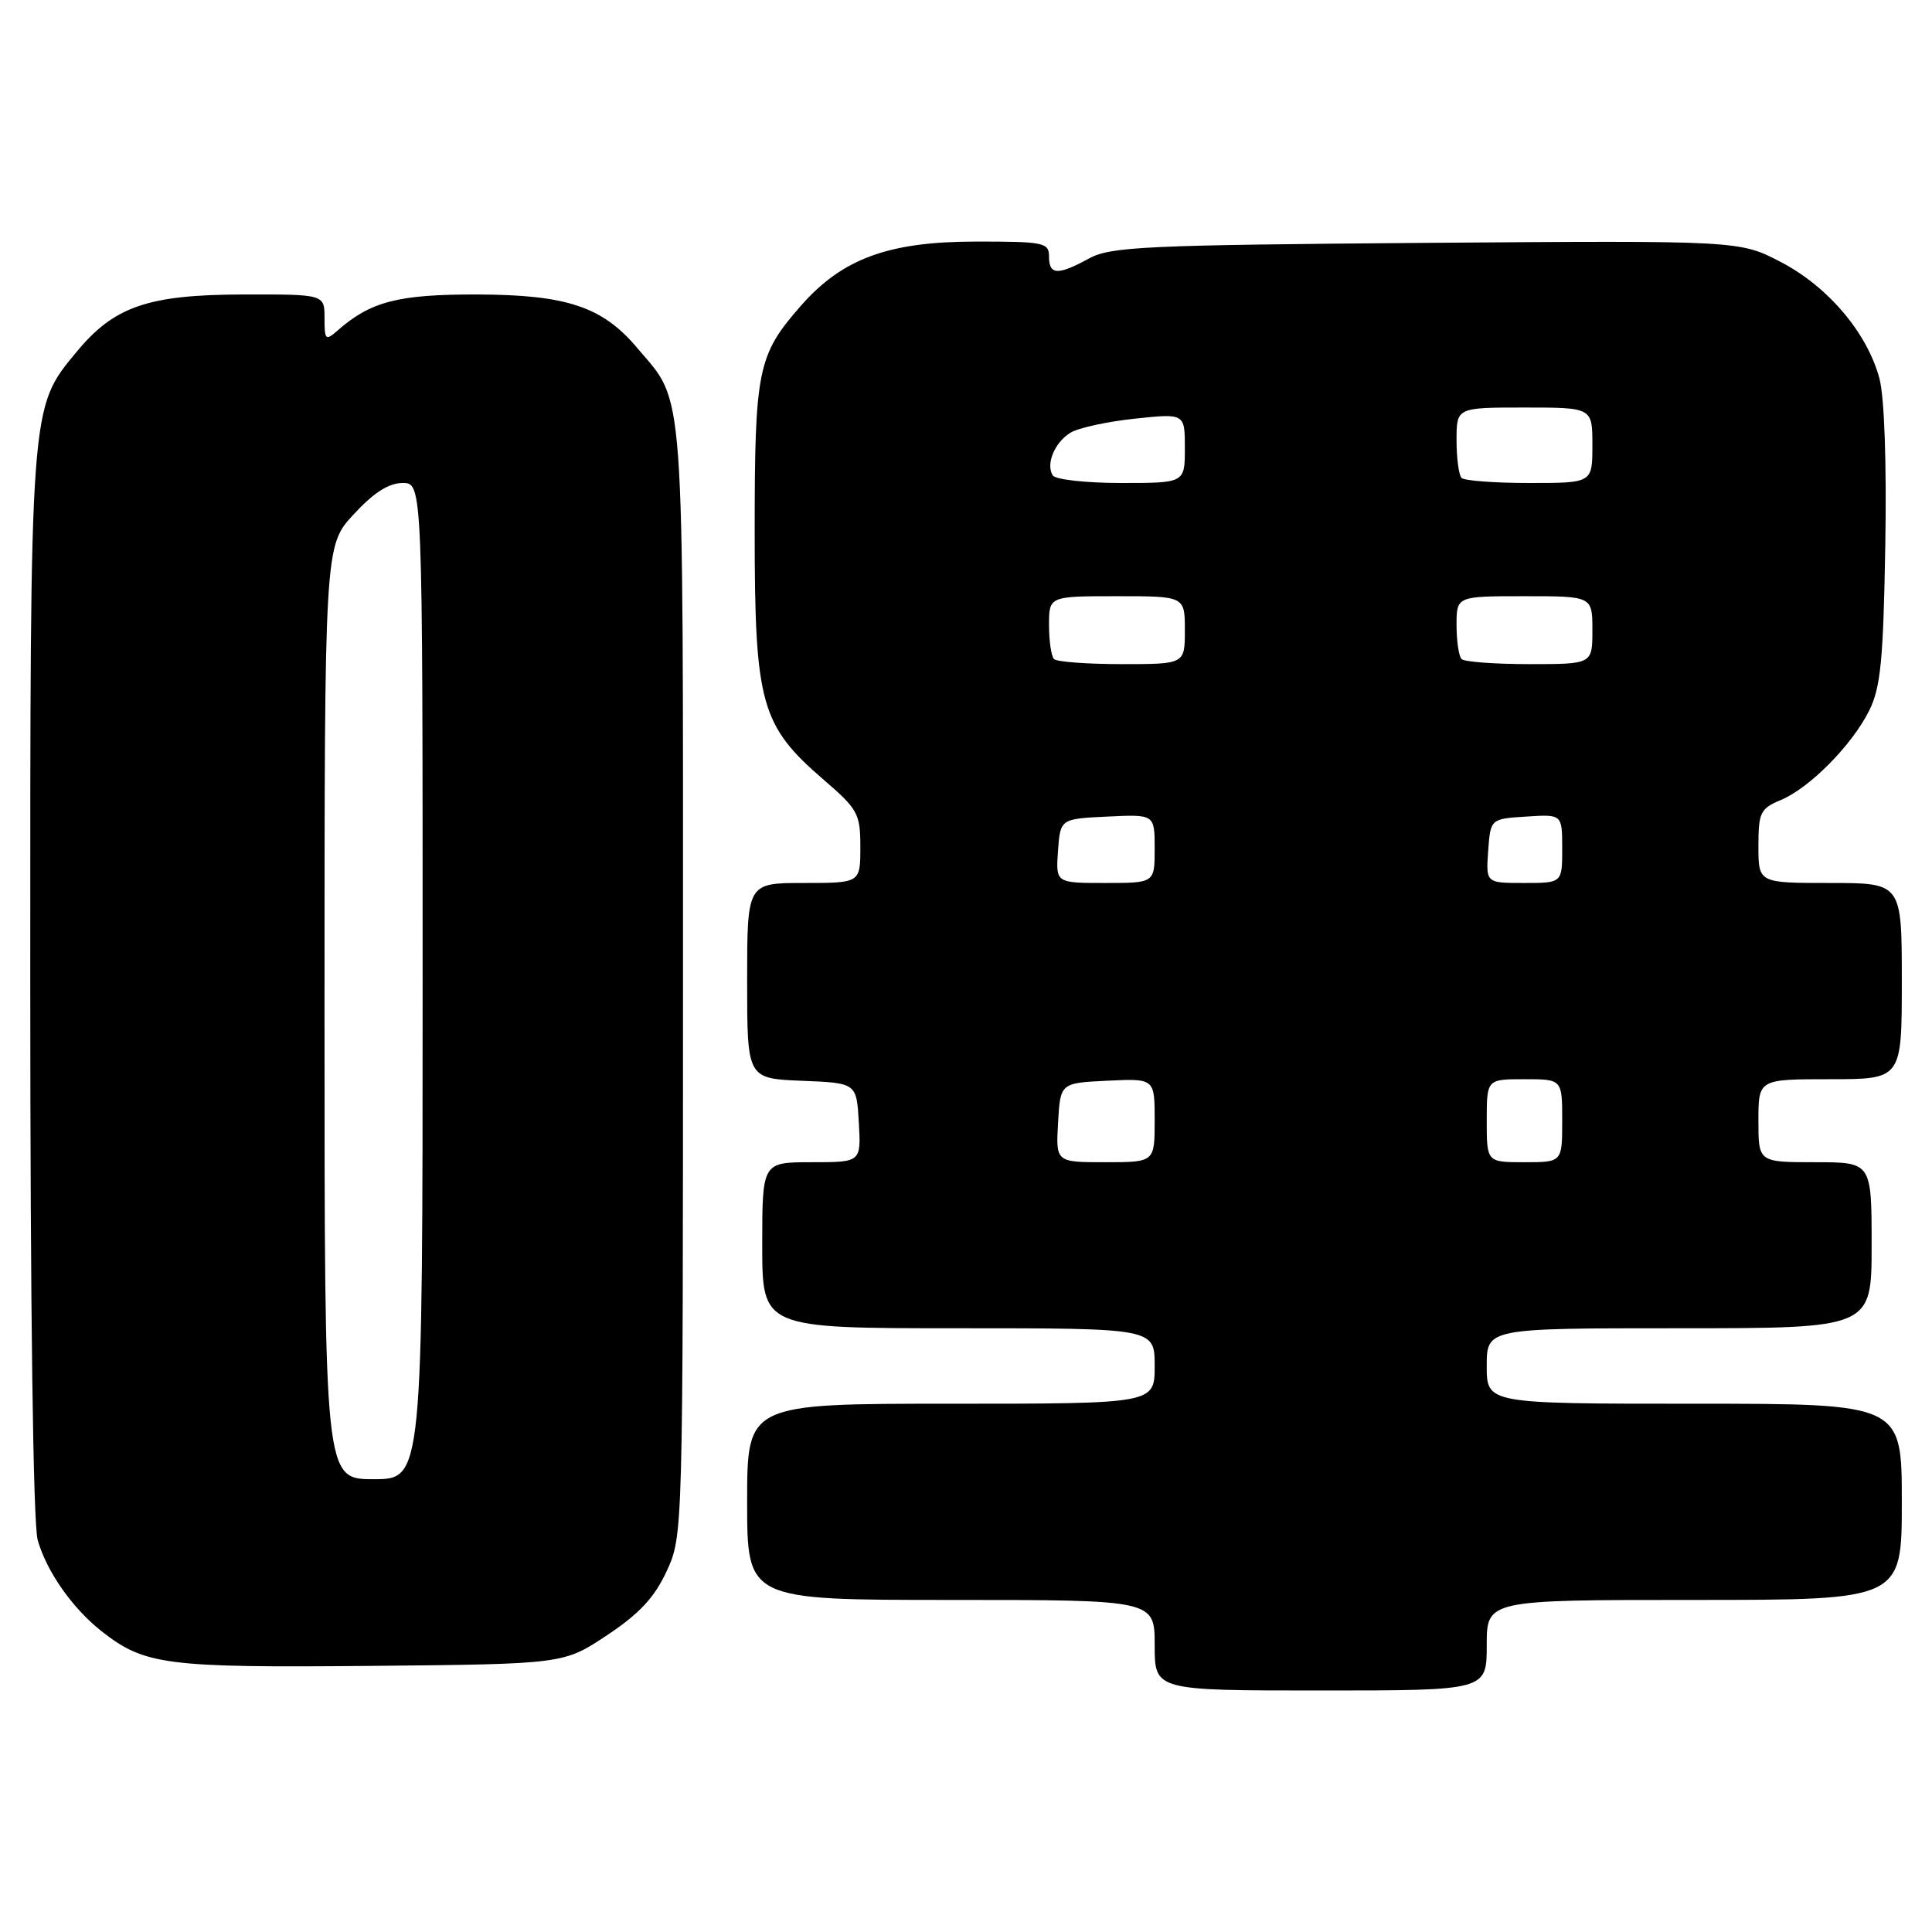 <?xml version="1.0" encoding="UTF-8" standalone="no"?>
<!DOCTYPE svg PUBLIC "-//W3C//DTD SVG 1.1//EN" "http://www.w3.org/Graphics/SVG/1.1/DTD/svg11.dtd" >
<svg xmlns="http://www.w3.org/2000/svg" xmlns:xlink="http://www.w3.org/1999/xlink" version="1.1" viewBox="0 0 256 256">
 <g >
 <path fill="currentColor"
d=" M 197.00 218.00 C 197.00 212.00 197.00 212.00 224.50 212.00 C 252.00 212.00 252.00 212.00 252.00 199.00 C 252.00 186.00 252.00 186.00 224.50 186.00 C 197.00 186.00 197.00 186.00 197.00 181.00 C 197.00 176.00 197.00 176.00 222.50 176.00 C 248.00 176.00 248.00 176.00 248.00 165.00 C 248.00 154.00 248.00 154.00 240.50 154.00 C 233.00 154.00 233.00 154.00 233.00 148.50 C 233.00 143.00 233.00 143.00 242.50 143.00 C 252.00 143.00 252.00 143.00 252.00 130.00 C 252.00 117.00 252.00 117.00 242.50 117.00 C 233.00 117.00 233.00 117.00 233.00 112.12 C 233.00 107.67 233.26 107.14 235.92 106.03 C 239.75 104.45 245.40 98.74 247.68 94.15 C 249.20 91.11 249.55 87.45 249.81 72.33 C 250.00 61.35 249.69 52.57 249.03 50.13 C 247.41 44.10 242.23 37.99 235.99 34.73 C 230.51 31.87 230.51 31.87 189.01 32.18 C 151.74 32.47 147.17 32.68 144.30 34.25 C 140.16 36.51 139.00 36.46 139.00 34.00 C 139.00 32.14 138.34 32.00 129.25 32.01 C 117.72 32.02 111.60 34.27 106.12 40.52 C 100.39 47.05 100.00 48.94 100.00 70.48 C 100.00 93.26 100.80 96.13 109.14 103.32 C 113.68 107.23 114.00 107.81 114.00 112.25 C 114.00 117.00 114.00 117.00 106.50 117.00 C 99.00 117.00 99.00 117.00 99.00 129.96 C 99.00 142.91 99.00 142.91 106.25 143.21 C 113.50 143.50 113.50 143.50 113.80 148.75 C 114.10 154.00 114.10 154.00 107.55 154.00 C 101.00 154.00 101.00 154.00 101.00 165.00 C 101.00 176.00 101.00 176.00 127.00 176.00 C 153.00 176.00 153.00 176.00 153.00 181.00 C 153.00 186.00 153.00 186.00 126.00 186.00 C 99.00 186.00 99.00 186.00 99.00 199.00 C 99.00 212.00 99.00 212.00 126.00 212.00 C 153.00 212.00 153.00 212.00 153.00 218.00 C 153.00 224.00 153.00 224.00 175.00 224.00 C 197.00 224.00 197.00 224.00 197.00 218.00 Z  M 80.43 216.68 C 84.72 213.83 86.72 211.68 88.34 208.18 C 90.49 203.52 90.50 203.25 90.50 130.00 C 90.50 49.31 90.81 53.66 84.44 46.11 C 79.83 40.63 75.08 39.05 63.20 39.02 C 52.79 39.00 49.12 39.94 44.75 43.78 C 43.13 45.20 43.00 45.08 43.00 42.15 C 43.00 39.00 43.00 39.00 32.25 39.02 C 19.62 39.05 15.14 40.59 10.15 46.62 C 3.93 54.14 4.00 53.24 4.01 130.43 C 4.01 173.29 4.39 201.88 4.99 204.04 C 6.15 208.19 9.57 213.08 13.45 216.14 C 19.16 220.63 21.96 220.99 49.09 220.74 C 74.68 220.50 74.68 220.50 80.43 216.68 Z  M 140.20 148.75 C 140.50 143.50 140.50 143.50 146.75 143.20 C 153.00 142.90 153.00 142.90 153.00 148.45 C 153.00 154.00 153.00 154.00 146.45 154.00 C 139.90 154.00 139.90 154.00 140.20 148.75 Z  M 197.00 148.50 C 197.00 143.00 197.00 143.00 202.00 143.00 C 207.00 143.00 207.00 143.00 207.00 148.50 C 207.00 154.00 207.00 154.00 202.00 154.00 C 197.00 154.00 197.00 154.00 197.00 148.50 Z  M 140.19 112.75 C 140.50 108.50 140.50 108.50 146.75 108.20 C 153.00 107.90 153.00 107.90 153.00 112.45 C 153.00 117.00 153.00 117.00 146.44 117.00 C 139.89 117.00 139.89 117.00 140.19 112.75 Z  M 197.19 112.75 C 197.50 108.50 197.50 108.50 202.25 108.20 C 207.00 107.89 207.00 107.89 207.00 112.45 C 207.00 117.00 207.00 117.00 201.94 117.00 C 196.89 117.00 196.89 117.00 197.19 112.75 Z  M 139.67 87.33 C 139.30 86.97 139.00 84.94 139.00 82.83 C 139.00 79.00 139.00 79.00 148.00 79.00 C 157.00 79.00 157.00 79.00 157.00 83.50 C 157.00 88.00 157.00 88.00 148.67 88.00 C 144.08 88.00 140.03 87.70 139.67 87.33 Z  M 193.67 87.33 C 193.30 86.97 193.00 84.94 193.00 82.83 C 193.00 79.00 193.00 79.00 202.00 79.00 C 211.00 79.00 211.00 79.00 211.00 83.50 C 211.00 88.00 211.00 88.00 202.67 88.00 C 198.08 88.00 194.03 87.70 193.67 87.33 Z  M 139.49 62.99 C 138.56 61.49 139.73 58.65 141.82 57.35 C 142.83 56.71 146.66 55.87 150.33 55.48 C 157.00 54.77 157.00 54.77 157.00 59.38 C 157.00 64.00 157.00 64.00 148.56 64.00 C 143.92 64.00 139.84 63.55 139.49 62.99 Z  M 193.67 63.33 C 193.30 62.97 193.00 60.72 193.00 58.33 C 193.00 54.00 193.00 54.00 202.00 54.00 C 211.00 54.00 211.00 54.00 211.00 59.00 C 211.00 64.00 211.00 64.00 202.67 64.00 C 198.08 64.00 194.03 63.70 193.67 63.33 Z  M 43.00 134.17 C 43.00 72.33 43.00 72.33 46.85 68.17 C 49.50 65.29 51.51 64.00 53.35 64.00 C 56.00 64.00 56.00 64.00 56.00 130.00 C 56.00 196.00 56.00 196.00 49.50 196.00 C 43.00 196.00 43.00 196.00 43.00 134.17 Z "/>
</g>
</svg>